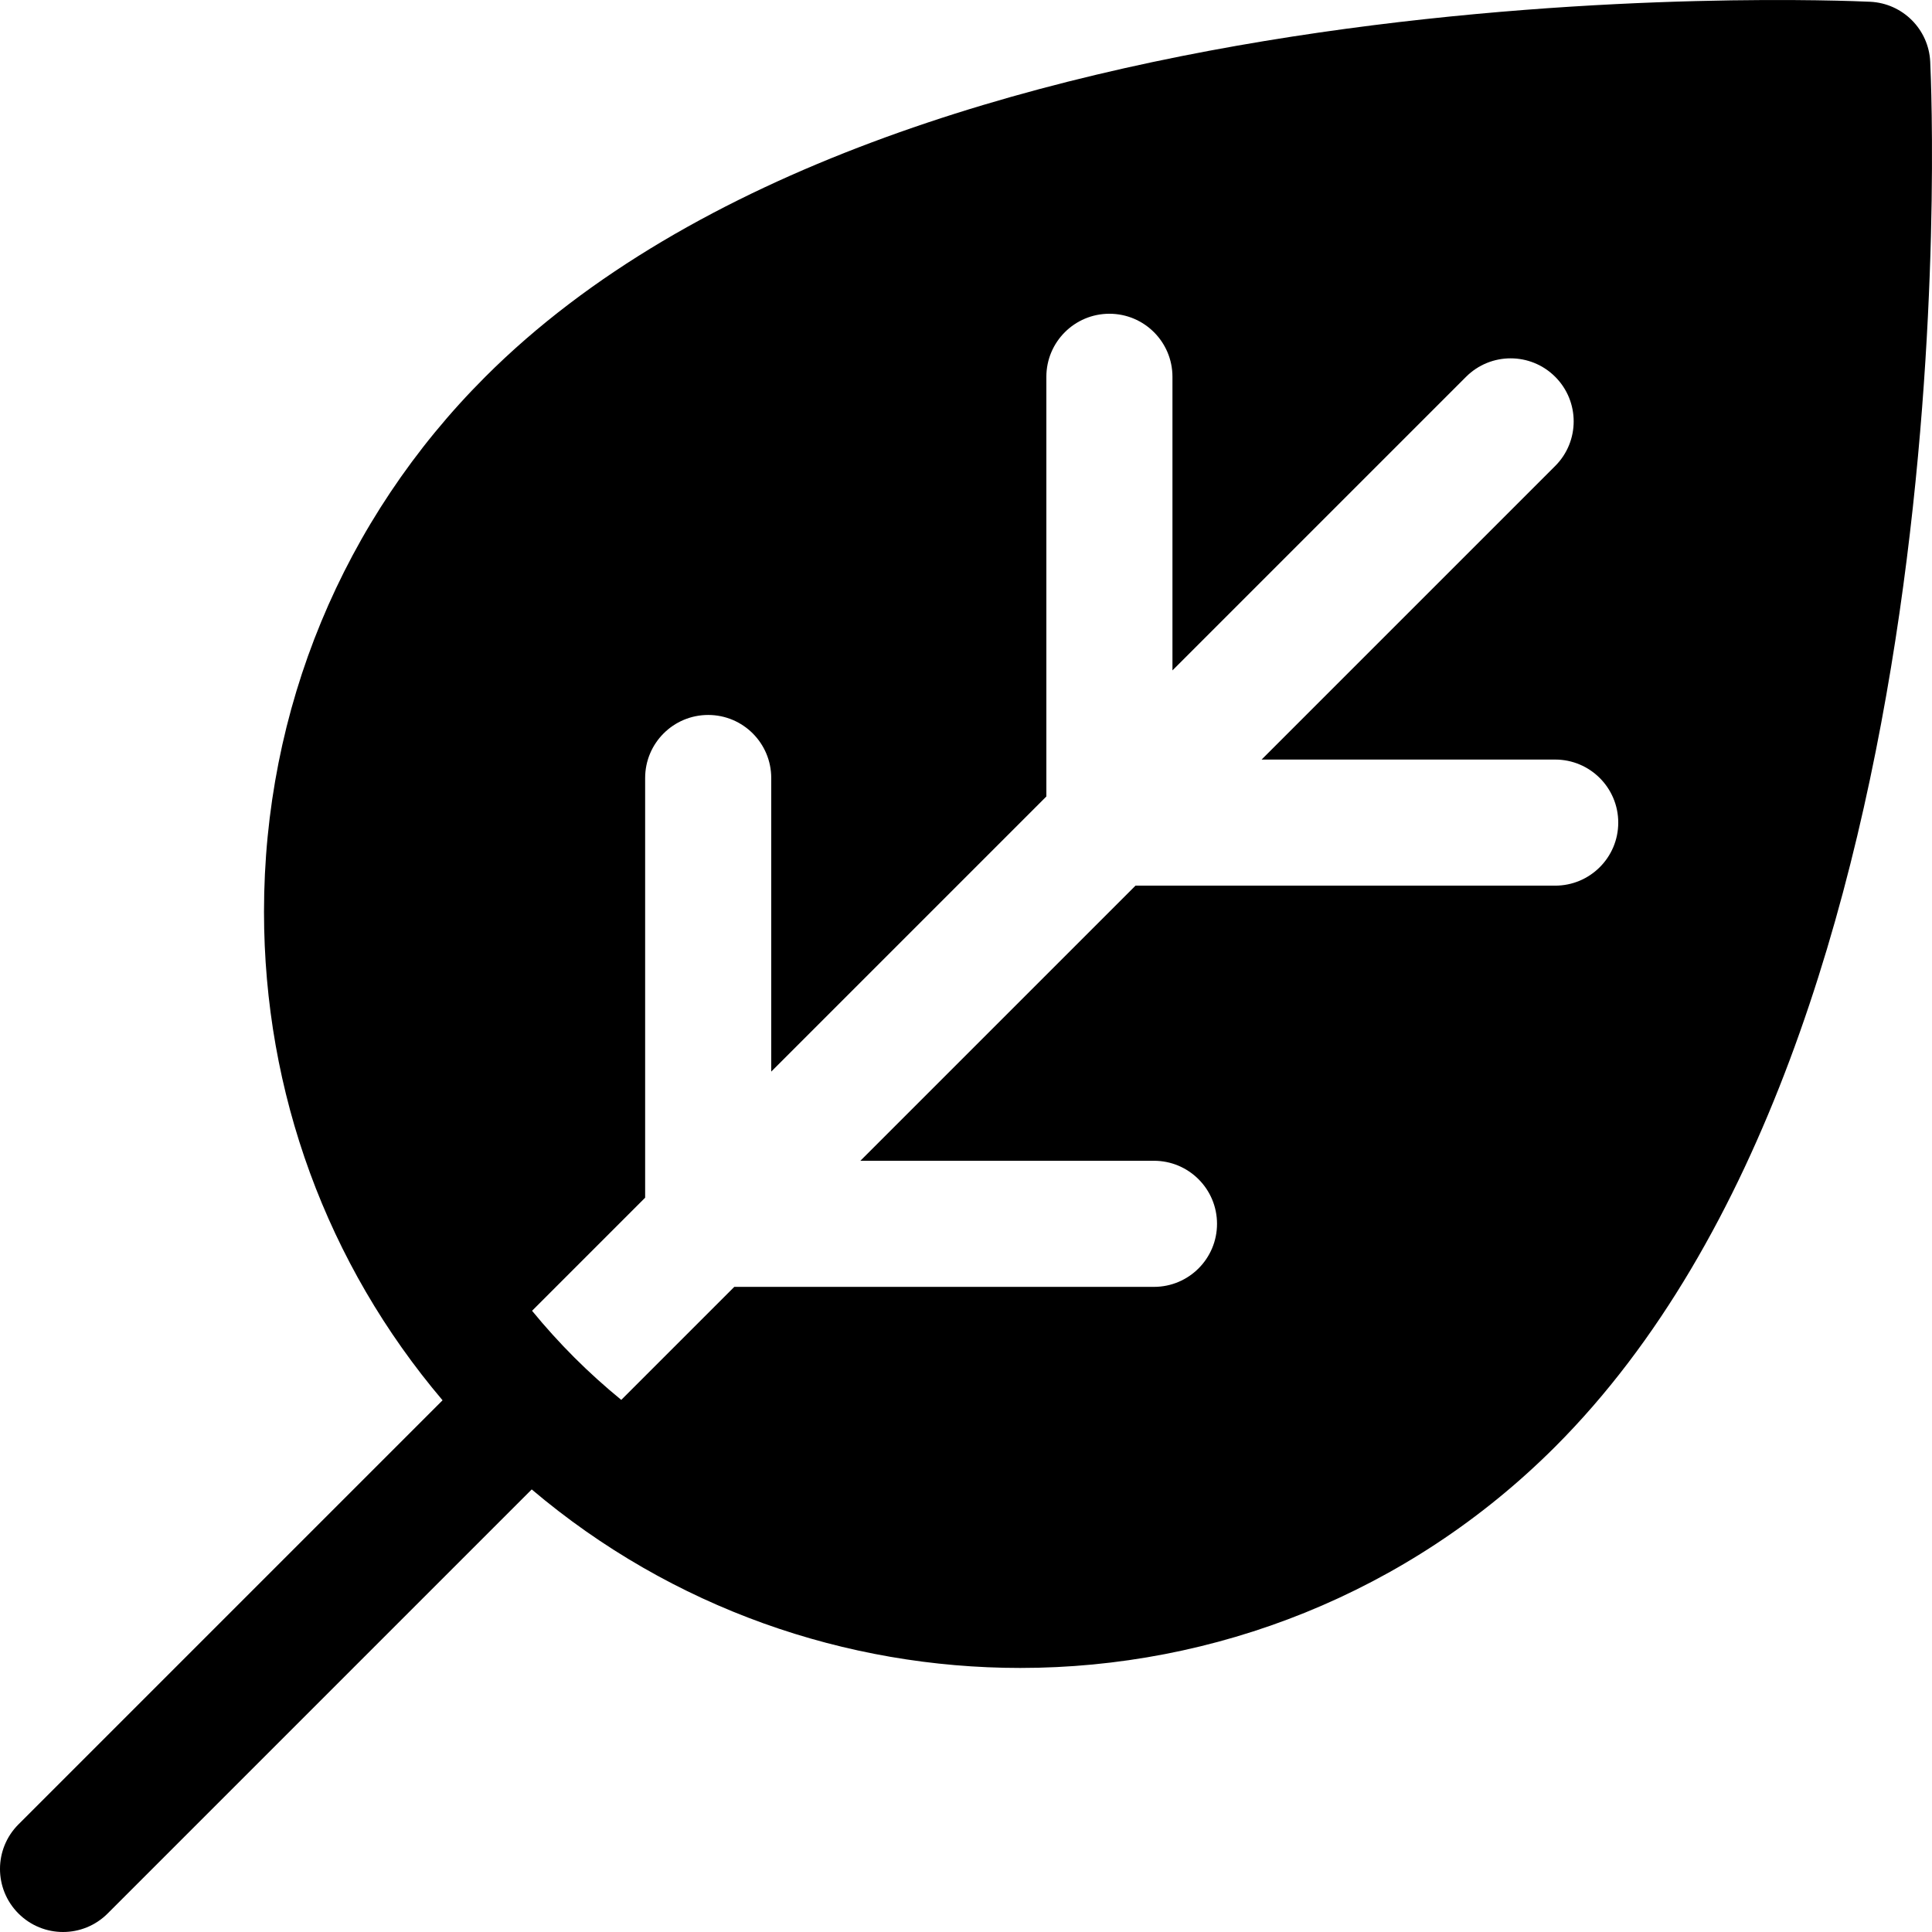 <?xml version="1.0" encoding="iso-8859-1"?>
<!-- Generator: Adobe Illustrator 19.0.0, SVG Export Plug-In . SVG Version: 6.00 Build 0)  -->
<svg xmlns="http://www.w3.org/2000/svg" xmlns:xlink="http://www.w3.org/1999/xlink" version="1.1" id="Layer_1" x="0px" y="0px" viewBox="0 0 511.999 511.999" style="enable-background:new 0 0 511.999 511.999;" xml:space="preserve">
<g>
	<g>
		<path d="M511.527,16.366c-0.402-8.604-7.288-15.483-15.892-15.897c-10.388-0.484-256.76-10.893-367.033,99.391    c-37.809,37.809-58.639,88.155-58.639,141.764c0,47.987,16.702,93.356,47.321,129.465L4.894,483.476    c-6.526,6.52-6.526,17.104,0,23.626c3.264,3.263,7.538,4.895,11.812,4.895s8.55-1.632,11.812-4.895l112.392-112.391    c37.231,31.535,83.341,47.311,129.455,47.311c51.352,0,102.693-19.547,141.775-58.629    C522.426,273.108,512.027,26.797,511.527,16.366z M412.141,234.706H300.919l-72.912,72.911h77.808    c9.224,0,16.708,7.478,16.708,16.708s-7.484,16.708-16.708,16.708H194.592l-29.951,29.95c-4.275-3.499-8.426-7.227-12.414-11.214    c-3.97-3.971-7.711-8.111-11.225-12.399l29.967-29.967V206.179c0-9.229,7.484-16.708,16.708-16.708s16.708,7.478,16.708,16.708    v77.808l72.911-72.91V99.854c0-9.229,7.484-16.708,16.708-16.708s16.708,7.478,16.708,16.708v77.809l77.806-77.804    c6.526-6.526,17.1-6.526,23.626,0c6.526,6.52,6.526,17.104,0,23.626l-77.807,77.806h77.807c9.224,0,16.708,7.478,16.708,16.708    S421.365,234.706,412.141,234.706z"/>
	</g>
</g>
<g>
</g>
<g>
</g>
<g>
</g>
<g>
</g>
<g>
</g>
<g>
</g>
<g>
</g>
<g>
</g>
<g>
</g>
<g>
</g>
<g>
</g>
<g>
</g>
<g>
</g>
<g>
</g>
<g>
</g>
</svg>
